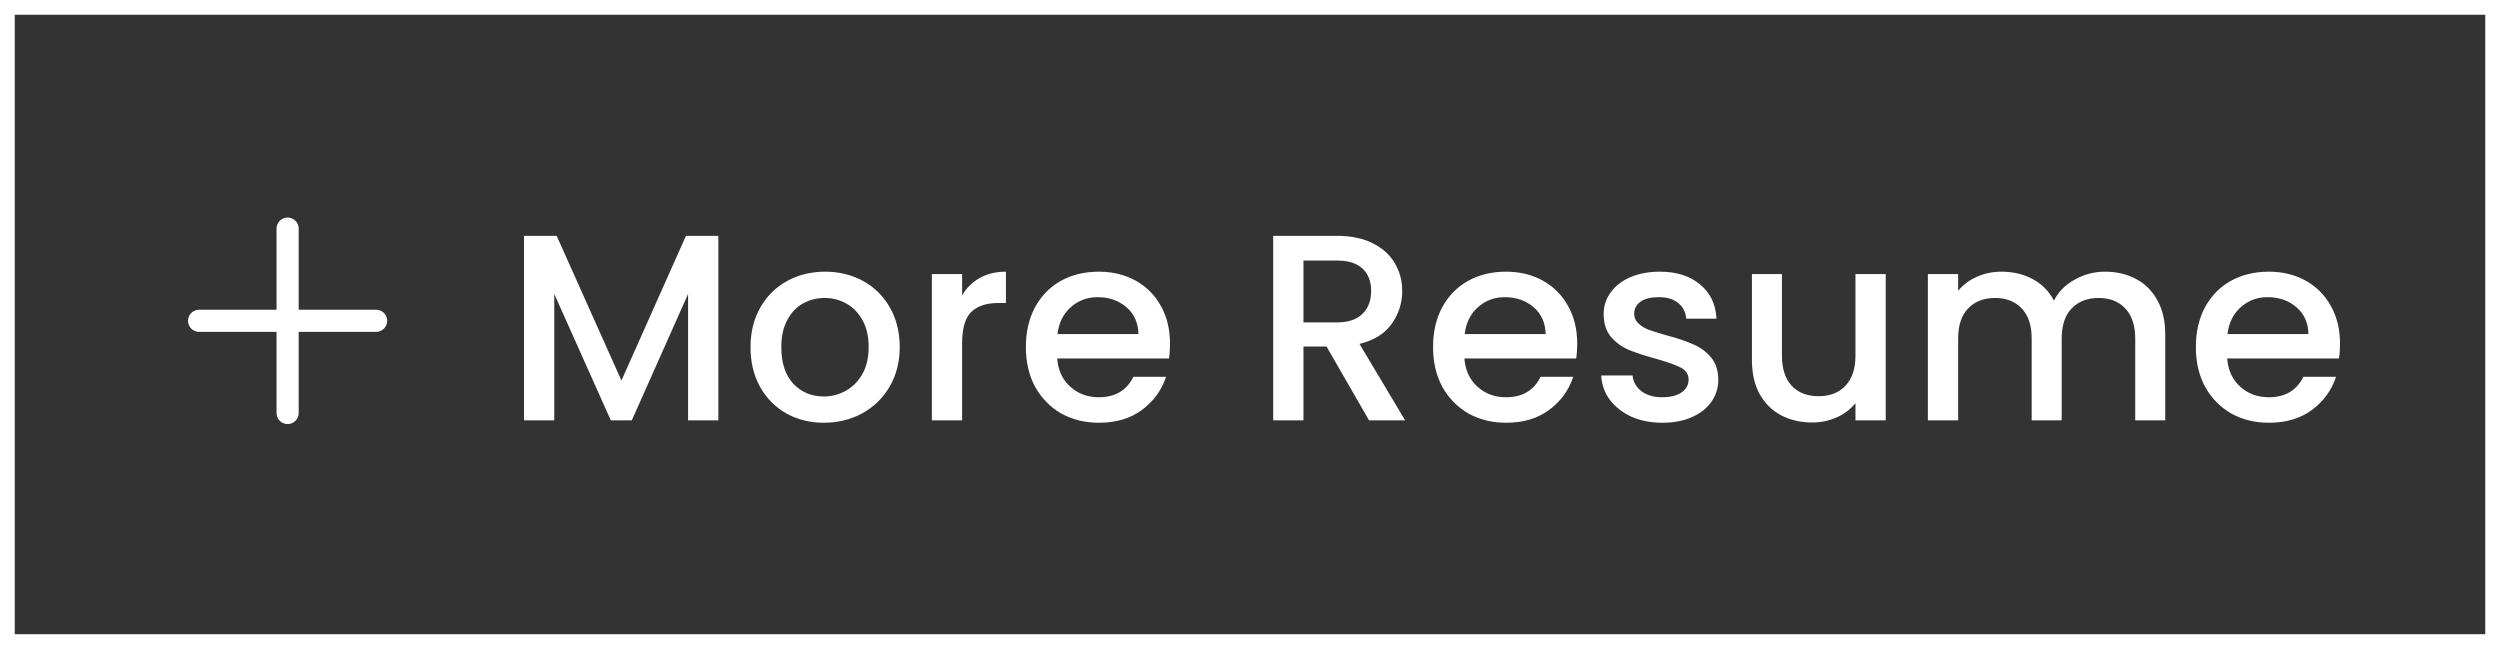 <svg width="339" height="88" viewBox="0 0 339 88" fill="none" xmlns="http://www.w3.org/2000/svg">
<rect x="0" y="0" width="339" height="88" fill="#333333" stroke="none"/>
<path d="M27 43.5H39M39 43.5H51M39 43.5V56M39 43.5V31" stroke="white" stroke-width="3" stroke-linecap="round" stroke-linejoin="round"/>
<path d="M97.407 31.98V57H93.303V39.864L85.671 57H82.828L75.159 39.864V57H71.055V31.98H75.484L84.267 51.6L93.016 31.98H97.407ZM111.706 57.324C109.834 57.324 108.142 56.904 106.63 56.064C105.118 55.2 103.93 54 103.066 52.464C102.202 50.904 101.77 49.104 101.77 47.064C101.77 45.048 102.214 43.26 103.102 41.7C103.99 40.14 105.202 38.94 106.738 38.1C108.274 37.26 109.99 36.84 111.886 36.84C113.782 36.84 115.498 37.26 117.034 38.1C118.57 38.94 119.782 40.14 120.67 41.7C121.558 43.26 122.002 45.048 122.002 47.064C122.002 49.08 121.546 50.868 120.634 52.428C119.722 53.988 118.474 55.2 116.89 56.064C115.33 56.904 113.602 57.324 111.706 57.324ZM111.706 53.76C112.762 53.76 113.746 53.508 114.658 53.004C115.594 52.5 116.35 51.744 116.926 50.736C117.502 49.728 117.79 48.504 117.79 47.064C117.79 45.624 117.514 44.412 116.962 43.428C116.41 42.42 115.678 41.664 114.766 41.16C113.854 40.656 112.87 40.404 111.814 40.404C110.758 40.404 109.774 40.656 108.862 41.16C107.974 41.664 107.266 42.42 106.738 43.428C106.21 44.412 105.946 45.624 105.946 47.064C105.946 49.2 106.486 50.856 107.566 52.032C108.67 53.184 110.05 53.76 111.706 53.76ZM130.463 40.044C131.063 39.036 131.855 38.256 132.839 37.704C133.847 37.128 135.035 36.84 136.403 36.84V41.088H135.359C133.751 41.088 132.527 41.496 131.687 42.312C130.871 43.128 130.463 44.544 130.463 46.56V57H126.359V37.164H130.463V40.044ZM158.655 46.596C158.655 47.34 158.607 48.012 158.511 48.612H143.355C143.475 50.196 144.063 51.468 145.119 52.428C146.175 53.388 147.471 53.868 149.007 53.868C151.215 53.868 152.775 52.944 153.687 51.096H158.115C157.515 52.92 156.423 54.42 154.839 55.596C153.279 56.748 151.335 57.324 149.007 57.324C147.111 57.324 145.407 56.904 143.895 56.064C142.407 55.2 141.231 54 140.367 52.464C139.527 50.904 139.107 49.104 139.107 47.064C139.107 45.024 139.515 43.236 140.331 41.7C141.171 40.14 142.335 38.94 143.823 38.1C145.335 37.26 147.063 36.84 149.007 36.84C150.879 36.84 152.547 37.248 154.011 38.064C155.475 38.88 156.615 40.032 157.431 41.52C158.247 42.984 158.655 44.676 158.655 46.596ZM154.371 45.3C154.347 43.788 153.807 42.576 152.751 41.664C151.695 40.752 150.387 40.296 148.827 40.296C147.411 40.296 146.199 40.752 145.191 41.664C144.183 42.552 143.583 43.764 143.391 45.3H154.371ZM185.641 57L179.881 46.992H176.749V57H172.645V31.98H181.285C183.205 31.98 184.825 32.316 186.145 32.988C187.489 33.66 188.485 34.56 189.133 35.688C189.805 36.816 190.141 38.076 190.141 39.468C190.141 41.1 189.661 42.588 188.701 43.932C187.765 45.252 186.313 46.152 184.345 46.632L190.537 57H185.641ZM176.749 43.716H181.285C182.821 43.716 183.973 43.332 184.741 42.564C185.533 41.796 185.929 40.764 185.929 39.468C185.929 38.172 185.545 37.164 184.777 36.444C184.009 35.7 182.845 35.328 181.285 35.328H176.749V43.716ZM213.871 46.596C213.871 47.34 213.823 48.012 213.727 48.612H198.571C198.691 50.196 199.279 51.468 200.335 52.428C201.391 53.388 202.687 53.868 204.223 53.868C206.431 53.868 207.991 52.944 208.903 51.096H213.331C212.731 52.92 211.639 54.42 210.055 55.596C208.495 56.748 206.551 57.324 204.223 57.324C202.327 57.324 200.623 56.904 199.111 56.064C197.623 55.2 196.447 54 195.583 52.464C194.743 50.904 194.323 49.104 194.323 47.064C194.323 45.024 194.731 43.236 195.547 41.7C196.387 40.14 197.551 38.94 199.039 38.1C200.551 37.26 202.279 36.84 204.223 36.84C206.095 36.84 207.763 37.248 209.227 38.064C210.691 38.88 211.831 40.032 212.647 41.52C213.463 42.984 213.871 44.676 213.871 46.596ZM209.587 45.3C209.563 43.788 209.023 42.576 207.967 41.664C206.911 40.752 205.603 40.296 204.043 40.296C202.627 40.296 201.415 40.752 200.407 41.664C199.399 42.552 198.799 43.764 198.607 45.3H209.587ZM225.41 57.324C223.85 57.324 222.446 57.048 221.198 56.496C219.974 55.92 219.002 55.152 218.282 54.192C217.562 53.208 217.178 52.116 217.13 50.916H221.378C221.45 51.756 221.846 52.464 222.566 53.04C223.31 53.592 224.234 53.868 225.338 53.868C226.49 53.868 227.378 53.652 228.002 53.22C228.65 52.764 228.974 52.188 228.974 51.492C228.974 50.748 228.614 50.196 227.894 49.836C227.198 49.476 226.082 49.08 224.546 48.648C223.058 48.24 221.846 47.844 220.91 47.46C219.974 47.076 219.158 46.488 218.462 45.696C217.79 44.904 217.454 43.86 217.454 42.564C217.454 41.508 217.766 40.548 218.39 39.684C219.014 38.796 219.902 38.1 221.054 37.596C222.23 37.092 223.574 36.84 225.086 36.84C227.342 36.84 229.154 37.416 230.522 38.568C231.914 39.696 232.658 41.244 232.754 43.212H228.65C228.578 42.324 228.218 41.616 227.57 41.088C226.922 40.56 226.046 40.296 224.942 40.296C223.862 40.296 223.034 40.5 222.458 40.908C221.882 41.316 221.594 41.856 221.594 42.528C221.594 43.056 221.786 43.5 222.17 43.86C222.554 44.22 223.022 44.508 223.574 44.724C224.126 44.916 224.942 45.168 226.022 45.48C227.462 45.864 228.638 46.26 229.55 46.668C230.486 47.052 231.29 47.628 231.962 48.396C232.634 49.164 232.982 50.184 233.006 51.456C233.006 52.584 232.694 53.592 232.07 54.48C231.446 55.368 230.558 56.064 229.406 56.568C228.278 57.072 226.946 57.324 225.41 57.324ZM255.705 37.164V57H251.601V54.66C250.953 55.476 250.101 56.124 249.045 56.604C248.013 57.06 246.909 57.288 245.733 57.288C244.173 57.288 242.769 56.964 241.521 56.316C240.297 55.668 239.325 54.708 238.605 53.436C237.909 52.164 237.561 50.628 237.561 48.828V37.164H241.629V48.216C241.629 49.992 242.073 51.36 242.961 52.32C243.849 53.256 245.061 53.724 246.597 53.724C248.133 53.724 249.345 53.256 250.233 52.32C251.145 51.36 251.601 49.992 251.601 48.216V37.164H255.705ZM285.432 36.84C286.992 36.84 288.384 37.164 289.608 37.812C290.856 38.46 291.828 39.42 292.524 40.692C293.244 41.964 293.604 43.5 293.604 45.3V57H289.536V45.912C289.536 44.136 289.092 42.78 288.204 41.844C287.316 40.884 286.104 40.404 284.568 40.404C283.032 40.404 281.808 40.884 280.896 41.844C280.008 42.78 279.564 44.136 279.564 45.912V57H275.496V45.912C275.496 44.136 275.052 42.78 274.164 41.844C273.276 40.884 272.064 40.404 270.528 40.404C268.992 40.404 267.768 40.884 266.856 41.844C265.968 42.78 265.524 44.136 265.524 45.912V57H261.42V37.164H265.524V39.432C266.196 38.616 267.048 37.98 268.08 37.524C269.112 37.068 270.216 36.84 271.392 36.84C272.976 36.84 274.392 37.176 275.64 37.848C276.888 38.52 277.848 39.492 278.52 40.764C279.12 39.564 280.056 38.616 281.328 37.92C282.6 37.2 283.968 36.84 285.432 36.84ZM317.306 46.596C317.306 47.34 317.258 48.012 317.162 48.612H302.006C302.126 50.196 302.714 51.468 303.77 52.428C304.826 53.388 306.122 53.868 307.658 53.868C309.866 53.868 311.426 52.944 312.338 51.096H316.766C316.166 52.92 315.074 54.42 313.49 55.596C311.93 56.748 309.986 57.324 307.658 57.324C305.762 57.324 304.058 56.904 302.546 56.064C301.058 55.2 299.882 54 299.018 52.464C298.178 50.904 297.758 49.104 297.758 47.064C297.758 45.024 298.166 43.236 298.982 41.7C299.822 40.14 300.986 38.94 302.474 38.1C303.986 37.26 305.714 36.84 307.658 36.84C309.53 36.84 311.198 37.248 312.662 38.064C314.126 38.88 315.266 40.032 316.082 41.52C316.898 42.984 317.306 44.676 317.306 46.596ZM313.022 45.3C312.998 43.788 312.458 42.576 311.402 41.664C310.346 40.752 309.038 40.296 307.478 40.296C306.062 40.296 304.85 40.752 303.842 41.664C302.834 42.552 302.234 43.764 302.042 45.3H313.022Z" fill="white"/>
<rect x="1" y="1" width="337" height="86" stroke="white" stroke-width="2"/>
</svg>

